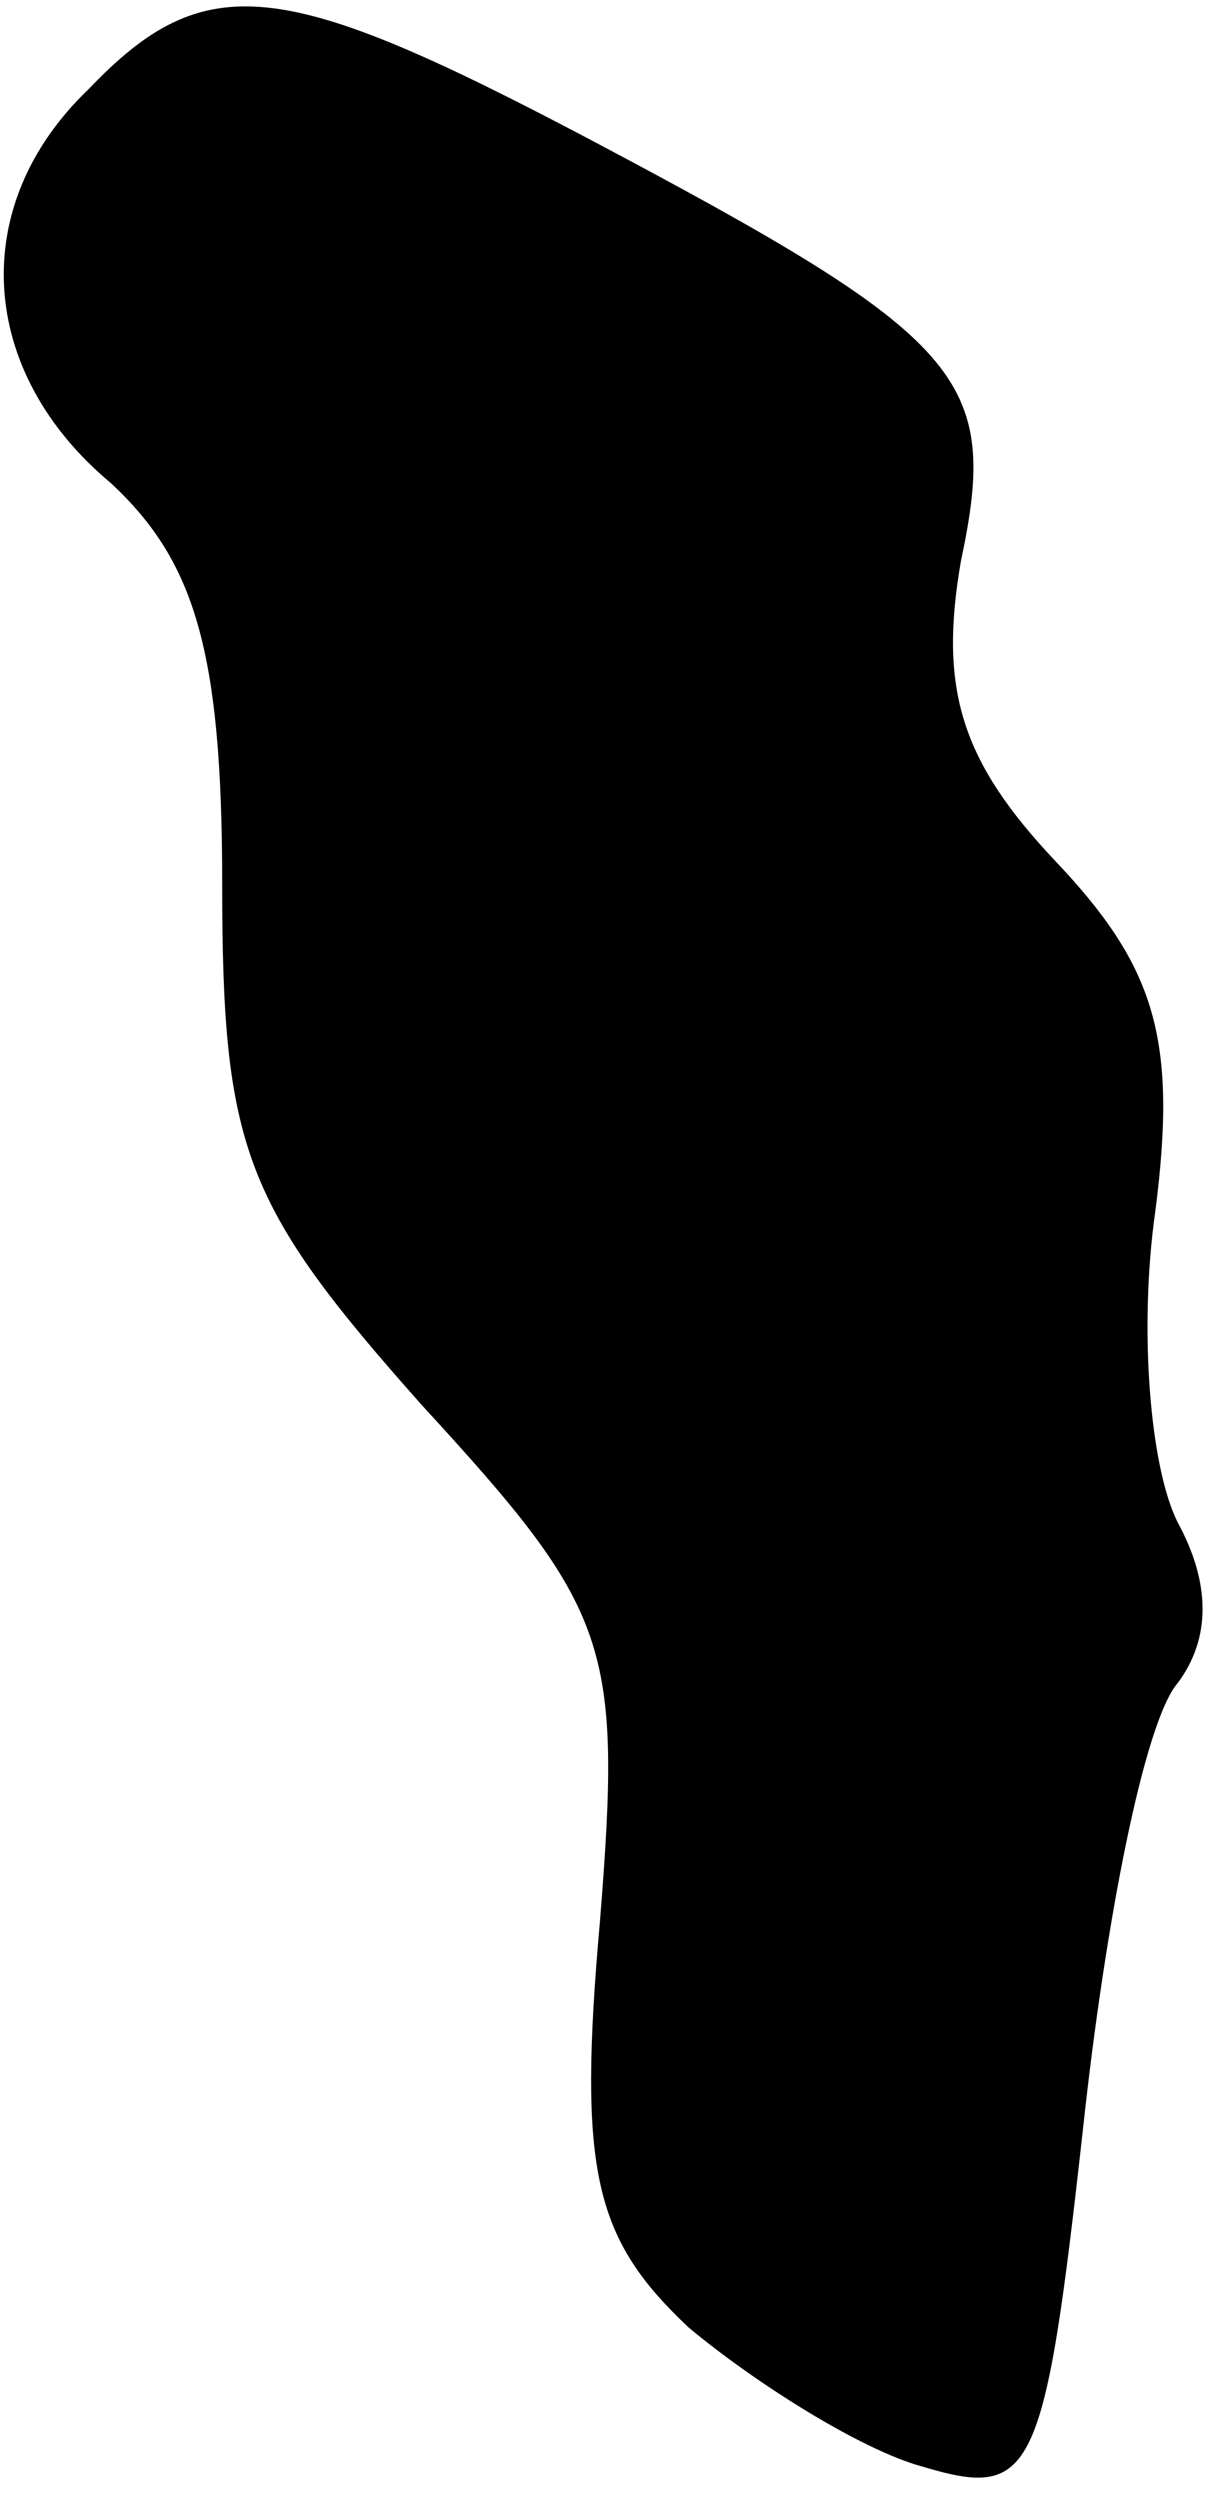 <?xml version="1.0" standalone="no"?>
<!DOCTYPE svg PUBLIC "-//W3C//DTD SVG 20010904//EN"
 "http://www.w3.org/TR/2001/REC-SVG-20010904/DTD/svg10.dtd">
<svg version="1.0" xmlns="http://www.w3.org/2000/svg"
 width="22pt" height="45pt" viewBox="0 0 22 45"
 preserveAspectRatio="xMidYMid meet">
<g transform="translate(0,45) scale(0.1,-0.1)"
fill="#000000" stroke="none">
<path fill="#000000" stroke="none" d="M16 434 c-22 -21 -20 -51 4 -71 15 -14
20 -30 20 -72 0 -48 4 -58 36 -94 34 -37 36 -43 32 -93 -4 -45 -1 -57 16 -73
12 -10 31 -22 42 -25 20 -6 22 -2 29 61 4 37 11 73 17 80 6 8 6 18 0 29 -5 10
-7 35 -4 56 4 31 0 44 -18 63 -17 18 -21 31 -17 54 7 33 1 40 -67 76 -55 29
-69 31 -90 9z"/>
</g>
</svg>
